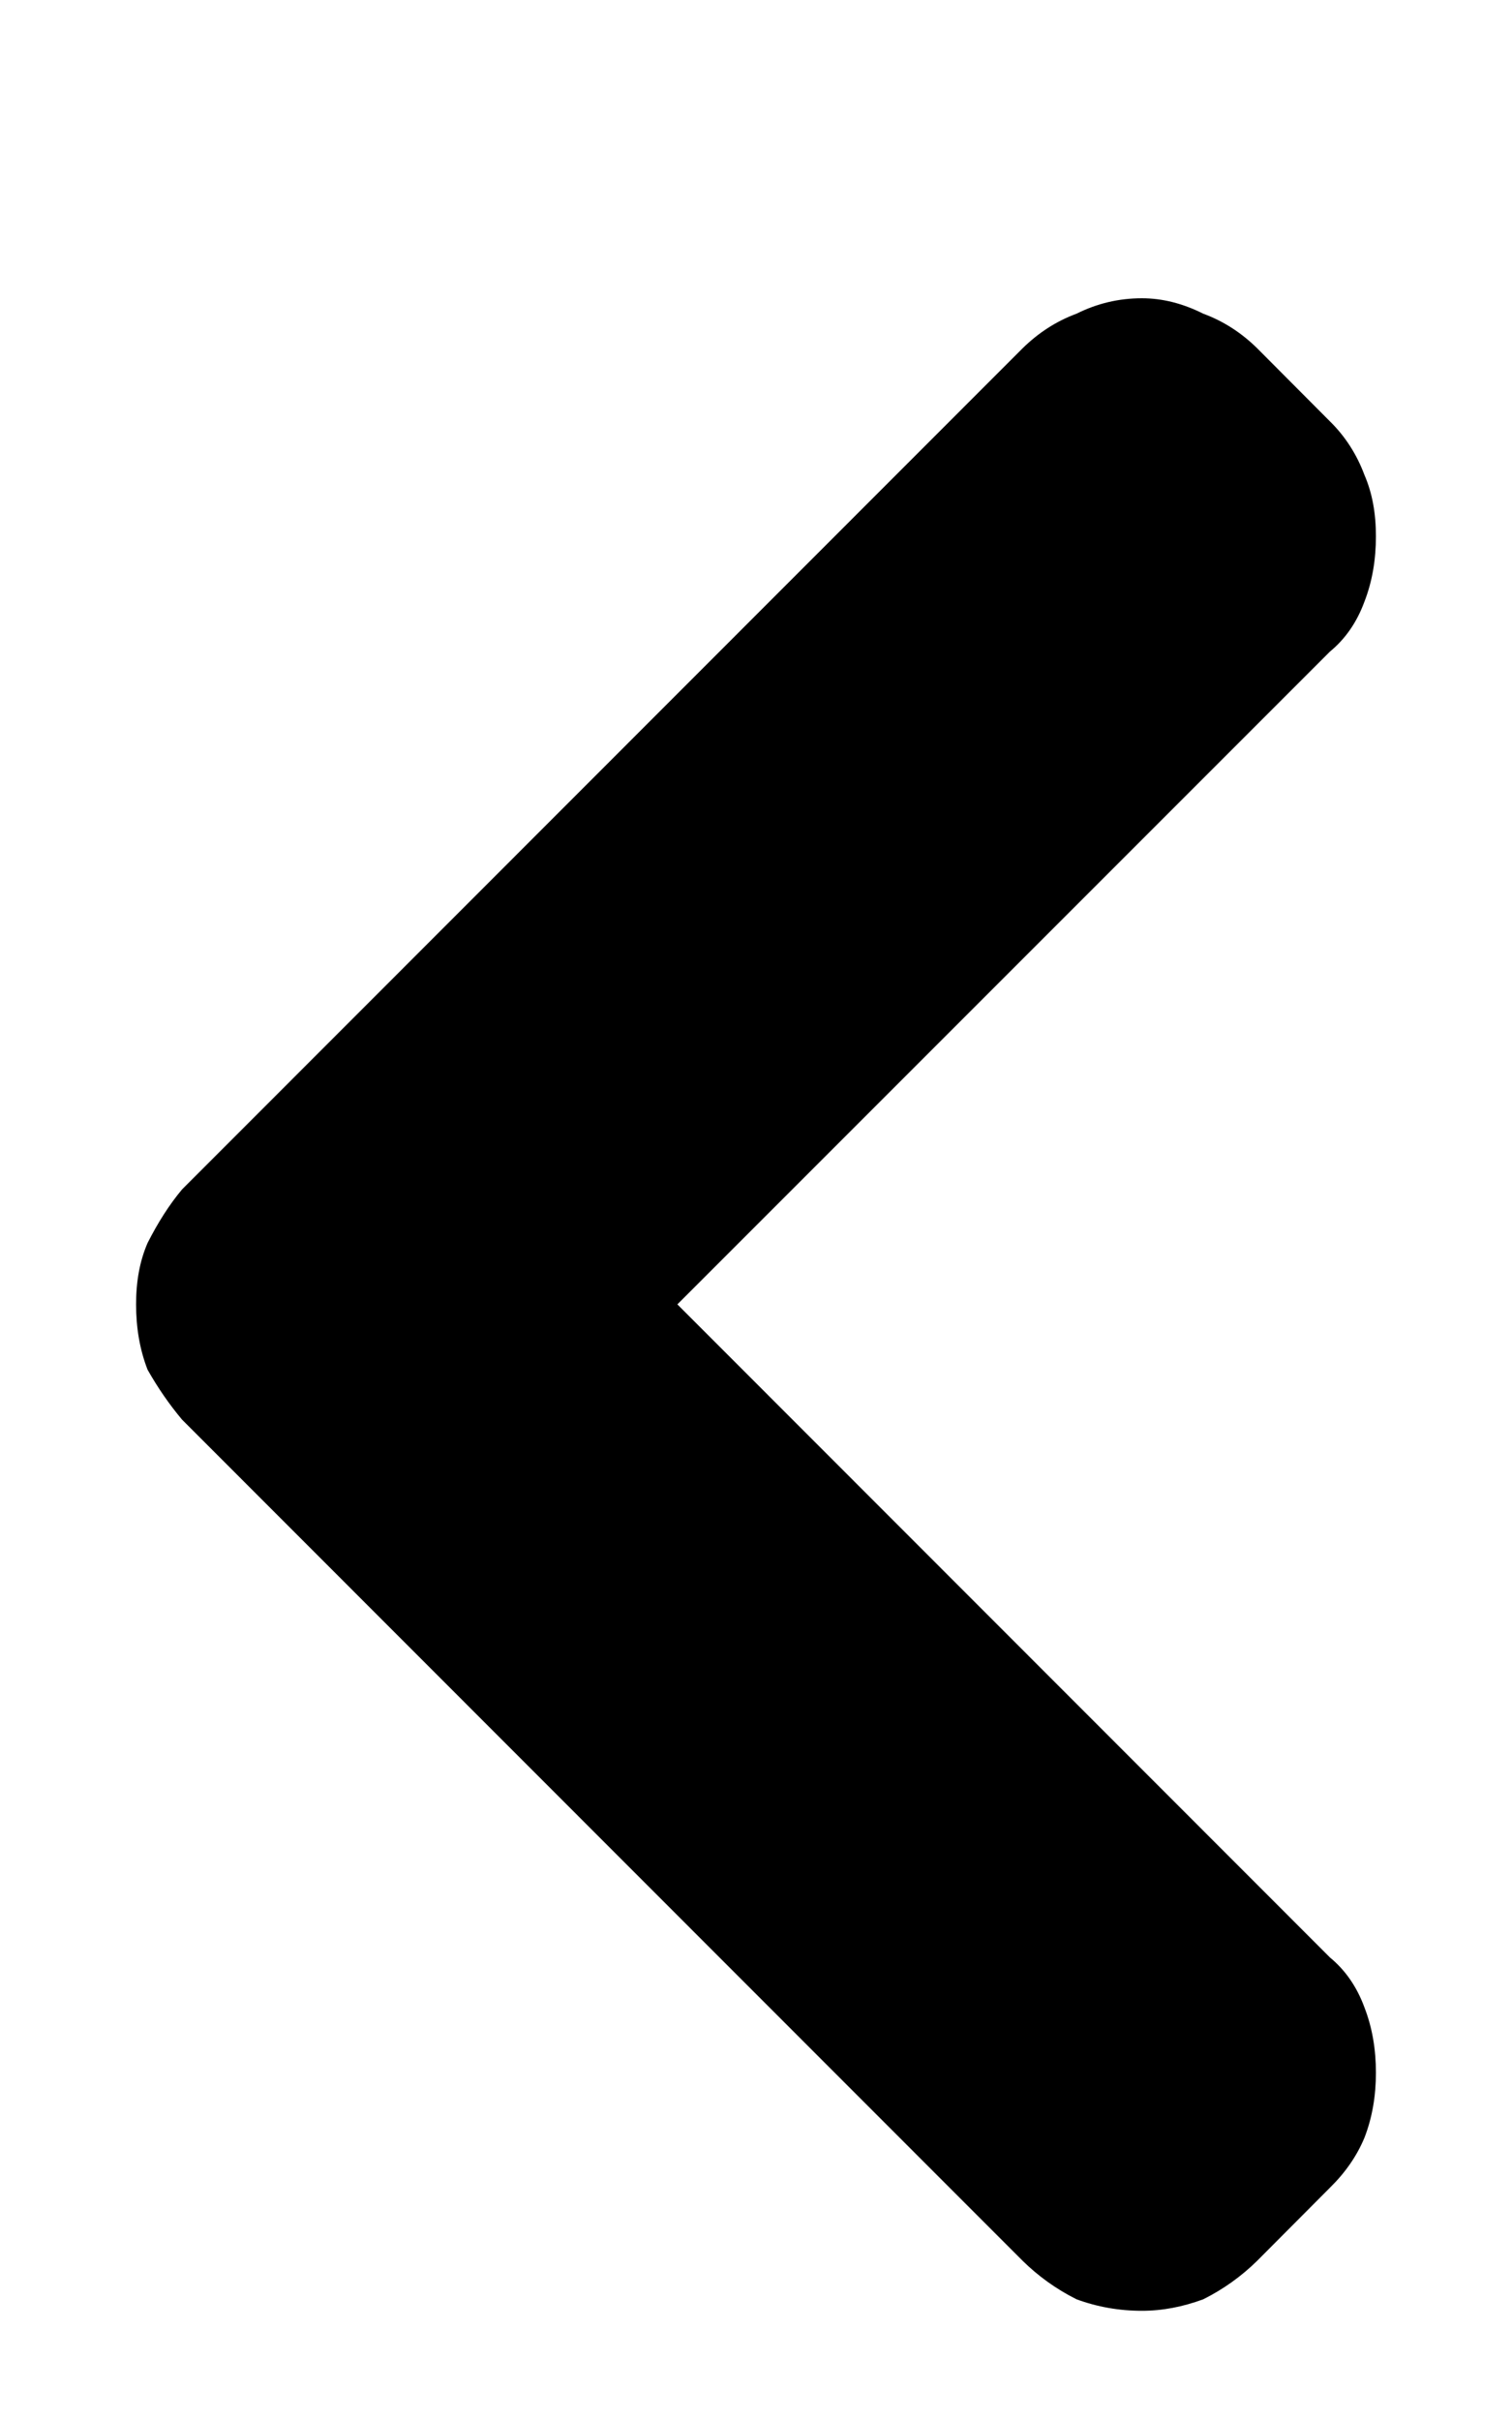 <svg width="5" height="8" viewBox="0 0 5 8" fill="none" xmlns="http://www.w3.org/2000/svg">
<path d="M4.157 1.151L4.398 1.393C4.449 1.443 4.487 1.503 4.512 1.57C4.538 1.63 4.55 1.697 4.55 1.773C4.55 1.85 4.538 1.922 4.512 1.989C4.487 2.057 4.449 2.112 4.398 2.154L2.24 4.312L4.398 6.471C4.449 6.513 4.487 6.568 4.512 6.636C4.538 6.703 4.55 6.775 4.55 6.852C4.55 6.928 4.538 7 4.512 7.067C4.487 7.127 4.449 7.182 4.398 7.232L4.157 7.474C4.106 7.524 4.047 7.567 3.979 7.601C3.911 7.626 3.844 7.639 3.776 7.639C3.7 7.639 3.628 7.626 3.56 7.601C3.492 7.567 3.433 7.524 3.382 7.474L0.602 4.693C0.56 4.643 0.522 4.588 0.488 4.528C0.462 4.461 0.45 4.389 0.45 4.312C0.45 4.236 0.462 4.169 0.488 4.109C0.522 4.042 0.56 3.982 0.602 3.932L3.382 1.151C3.433 1.101 3.492 1.062 3.56 1.037C3.628 1.003 3.7 0.986 3.776 0.986C3.844 0.986 3.911 1.003 3.979 1.037C4.047 1.062 4.106 1.101 4.157 1.151Z" fill="black"/>
</svg>